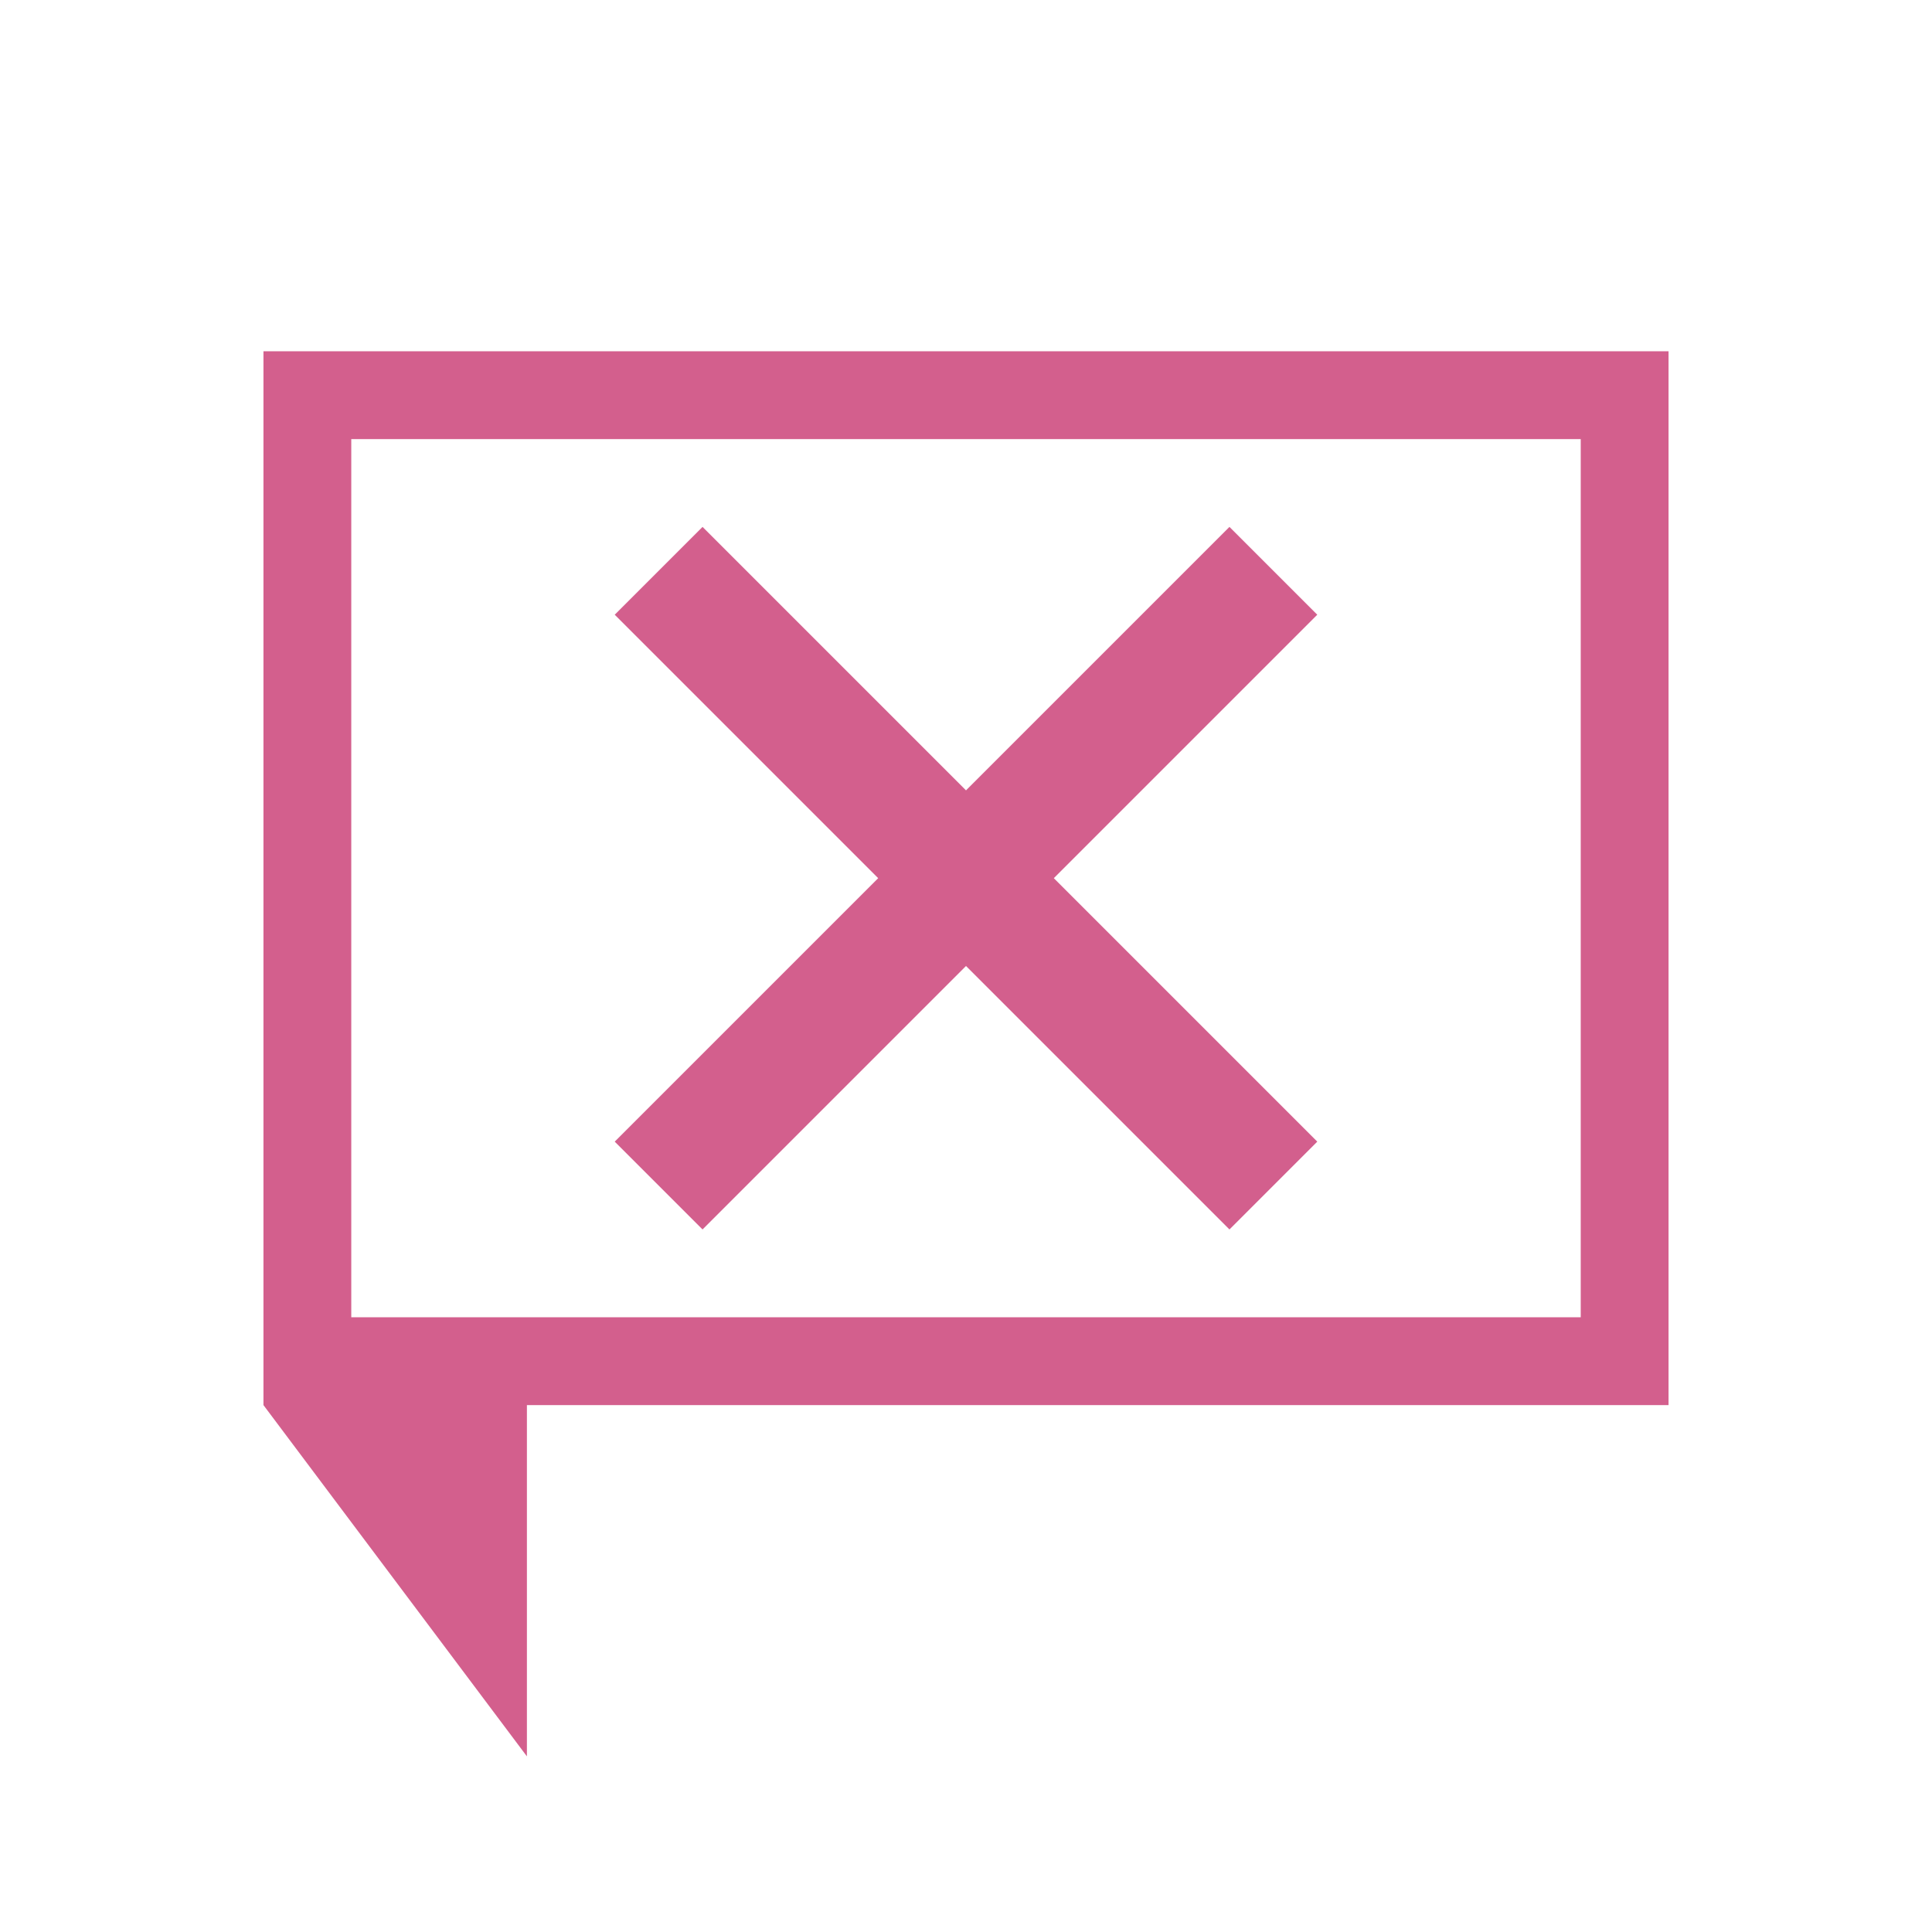 <?xml version="1.0" encoding="UTF-8" standalone="no"?>
<svg
   viewBox="0 0 22 22"
   version="1.1"
   id="svg1"
   sodipodi:docname="dialog-error.svg"
   inkscape:version="1.3.2 (091e20ef0f, 2023-11-25)"
   xmlns:inkscape="http://www.inkscape.org/namespaces/inkscape"
   xmlns:sodipodi="http://sodipodi.sourceforge.net/DTD/sodipodi-0.dtd"
   xmlns="http://www.w3.org/2000/svg"
   xmlns:svg="http://www.w3.org/2000/svg">
  <sodipodi:namedview
     id="namedview1"
     pagecolor="#ffffff"
     bordercolor="#999999"
     borderopacity="1"
     inkscape:showpageshadow="2"
     inkscape:pageopacity="0"
     inkscape:pagecheckerboard="0"
     inkscape:deskcolor="#d1d1d1"
     inkscape:zoom="34.727273"
     inkscape:cx="11"
     inkscape:cy="11"
     inkscape:window-width="1920"
     inkscape:window-height="996"
     inkscape:window-x="0"
     inkscape:window-y="0"
     inkscape:window-maximized="1"
     inkscape:current-layer="svg1" />
  <defs
     id="defs3051">
    <style
       type="text/css"
       id="current-color-scheme">.ColorScheme-Text { color: #fcfcfc; } </style>
  </defs>
  <path
     style="fill:#d35f8d;fill-opacity:1;stroke:none"
     d="M 3 4 L 3 16 L 6 20 L 6 17 L 6 16 L 19 16 L 19 4 L 3 4 z M 4 5 L 18 5 L 18 15 L 4 15 L 4 5 z M 8 6 L 7 7 L 10 10 L 7 13 L 8 14 L 11 11 L 14 14 L 15 13 L 12 10 L 15 7 L 14 6 L 11 9 L 8 6 z "
     class="ColorScheme-Text"
     id="path1" />
</svg>
